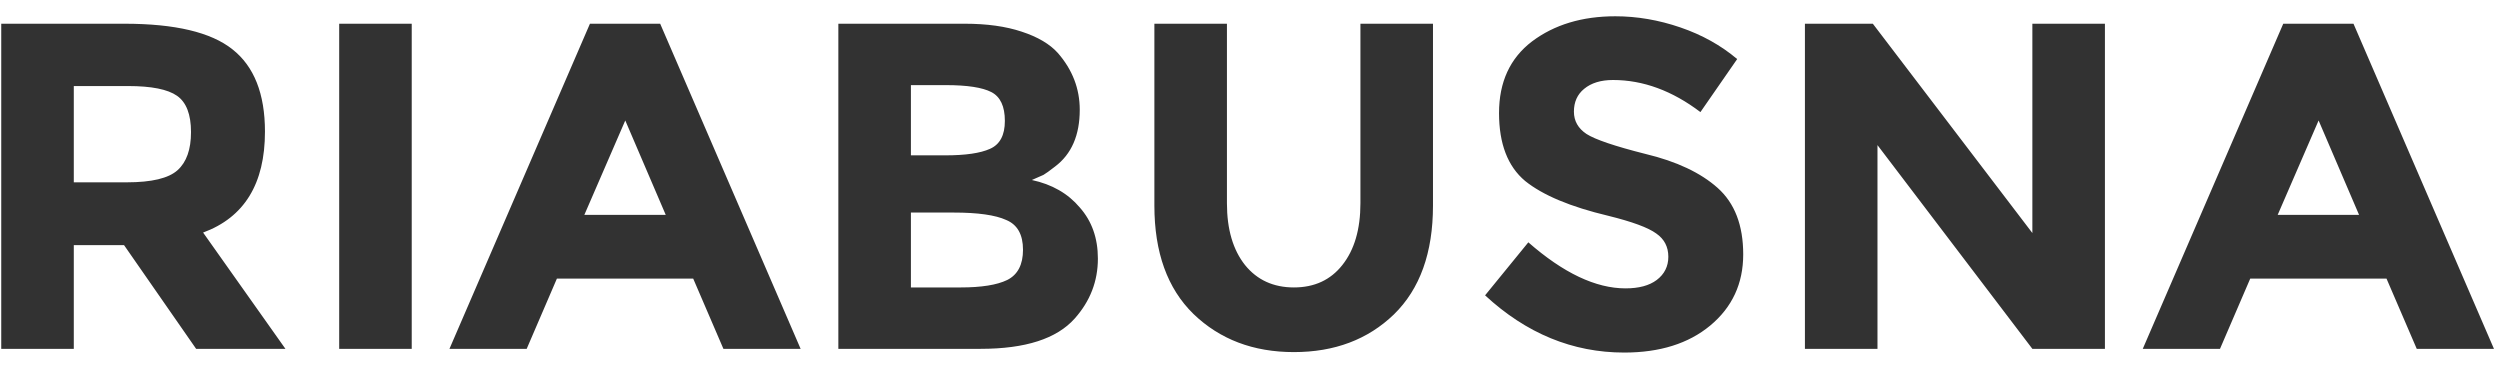 <svg width="129" height="19" viewBox="0 0 129 19" fill="none" xmlns="http://www.w3.org/2000/svg">
<path d="M13.672 6.792C13.672 9.48 12.608 11.216 10.48 12L14.728 18H10.12L6.4 12.648H3.808V18H0.064V1.224H6.424C9.032 1.224 10.888 1.664 11.992 2.544C13.112 3.424 13.672 4.84 13.672 6.792ZM6.544 9.408C7.824 9.408 8.696 9.2 9.16 8.784C9.624 8.368 9.856 7.712 9.856 6.816C9.856 5.904 9.616 5.28 9.136 4.944C8.656 4.608 7.816 4.44 6.616 4.44H3.808V9.408H6.544ZM17.502 1.224H21.245V18H17.502V1.224ZM37.328 18L35.769 14.376H28.736L27.177 18H23.192L30.441 1.224H34.065L41.312 18H37.328ZM32.264 6.216L30.152 11.088H34.352L32.264 6.216ZM50.603 18H43.259V1.224H49.787C50.923 1.224 51.899 1.36 52.715 1.632C53.547 1.904 54.171 2.272 54.587 2.736C55.339 3.6 55.715 4.576 55.715 5.664C55.715 6.976 55.291 7.952 54.443 8.592C54.155 8.816 53.955 8.96 53.843 9.024C53.731 9.072 53.531 9.16 53.243 9.288C54.283 9.512 55.107 9.984 55.715 10.704C56.339 11.408 56.651 12.288 56.651 13.344C56.651 14.512 56.251 15.544 55.451 16.44C54.523 17.48 52.907 18 50.603 18ZM47.003 8.016H48.779C49.819 8.016 50.587 7.904 51.083 7.68C51.595 7.456 51.851 6.976 51.851 6.24C51.851 5.488 51.619 4.992 51.155 4.752C50.691 4.512 49.907 4.392 48.803 4.392H47.003V8.016ZM47.003 14.832H49.571C50.643 14.832 51.443 14.704 51.971 14.448C52.515 14.176 52.787 13.656 52.787 12.888C52.787 12.104 52.499 11.592 51.923 11.352C51.363 11.096 50.459 10.968 49.211 10.968H47.003V14.832ZM64.246 13.68C64.87 14.448 65.71 14.832 66.766 14.832C67.822 14.832 68.654 14.448 69.262 13.68C69.886 12.896 70.198 11.832 70.198 10.488V1.224H73.942V10.608C73.942 13.04 73.27 14.912 71.926 16.224C70.582 17.52 68.862 18.168 66.766 18.168C64.67 18.168 62.942 17.512 61.582 16.2C60.238 14.888 59.566 13.024 59.566 10.608V1.224H63.31V10.488C63.31 11.832 63.622 12.896 64.246 13.68ZM83.23 4.128C82.606 4.128 82.11 4.28 81.742 4.584C81.39 4.872 81.214 5.264 81.214 5.76C81.214 6.24 81.43 6.624 81.862 6.912C82.31 7.2 83.326 7.544 84.91 7.944C86.51 8.328 87.75 8.912 88.63 9.696C89.51 10.48 89.95 11.624 89.95 13.128C89.95 14.632 89.382 15.856 88.246 16.8C87.126 17.728 85.646 18.192 83.806 18.192C81.15 18.192 78.758 17.208 76.63 15.24L78.862 12.504C80.67 14.088 82.342 14.88 83.878 14.88C84.566 14.88 85.102 14.736 85.486 14.448C85.886 14.144 86.086 13.744 86.086 13.248C86.086 12.736 85.878 12.336 85.462 12.048C85.046 11.744 84.222 11.44 82.99 11.136C81.038 10.672 79.606 10.072 78.694 9.336C77.798 8.584 77.35 7.416 77.35 5.832C77.35 4.232 77.918 3 79.054 2.136C80.206 1.272 81.638 0.84 83.35 0.84C84.47 0.84 85.59 1.032 86.71 1.416C87.83 1.8 88.806 2.344 89.638 3.048L87.742 5.784C86.286 4.68 84.782 4.128 83.23 4.128ZM104.87 1.224H108.614V18H104.87L96.878 7.488V18H93.134V1.224H96.638L104.87 12.024V1.224ZM124.704 18L123.144 14.376H116.112L114.552 18H110.567L117.816 1.224H121.44L128.688 18H124.704ZM119.64 6.216L117.528 11.088H121.728L119.64 6.216Z" fill="#323232"/>
</svg>
